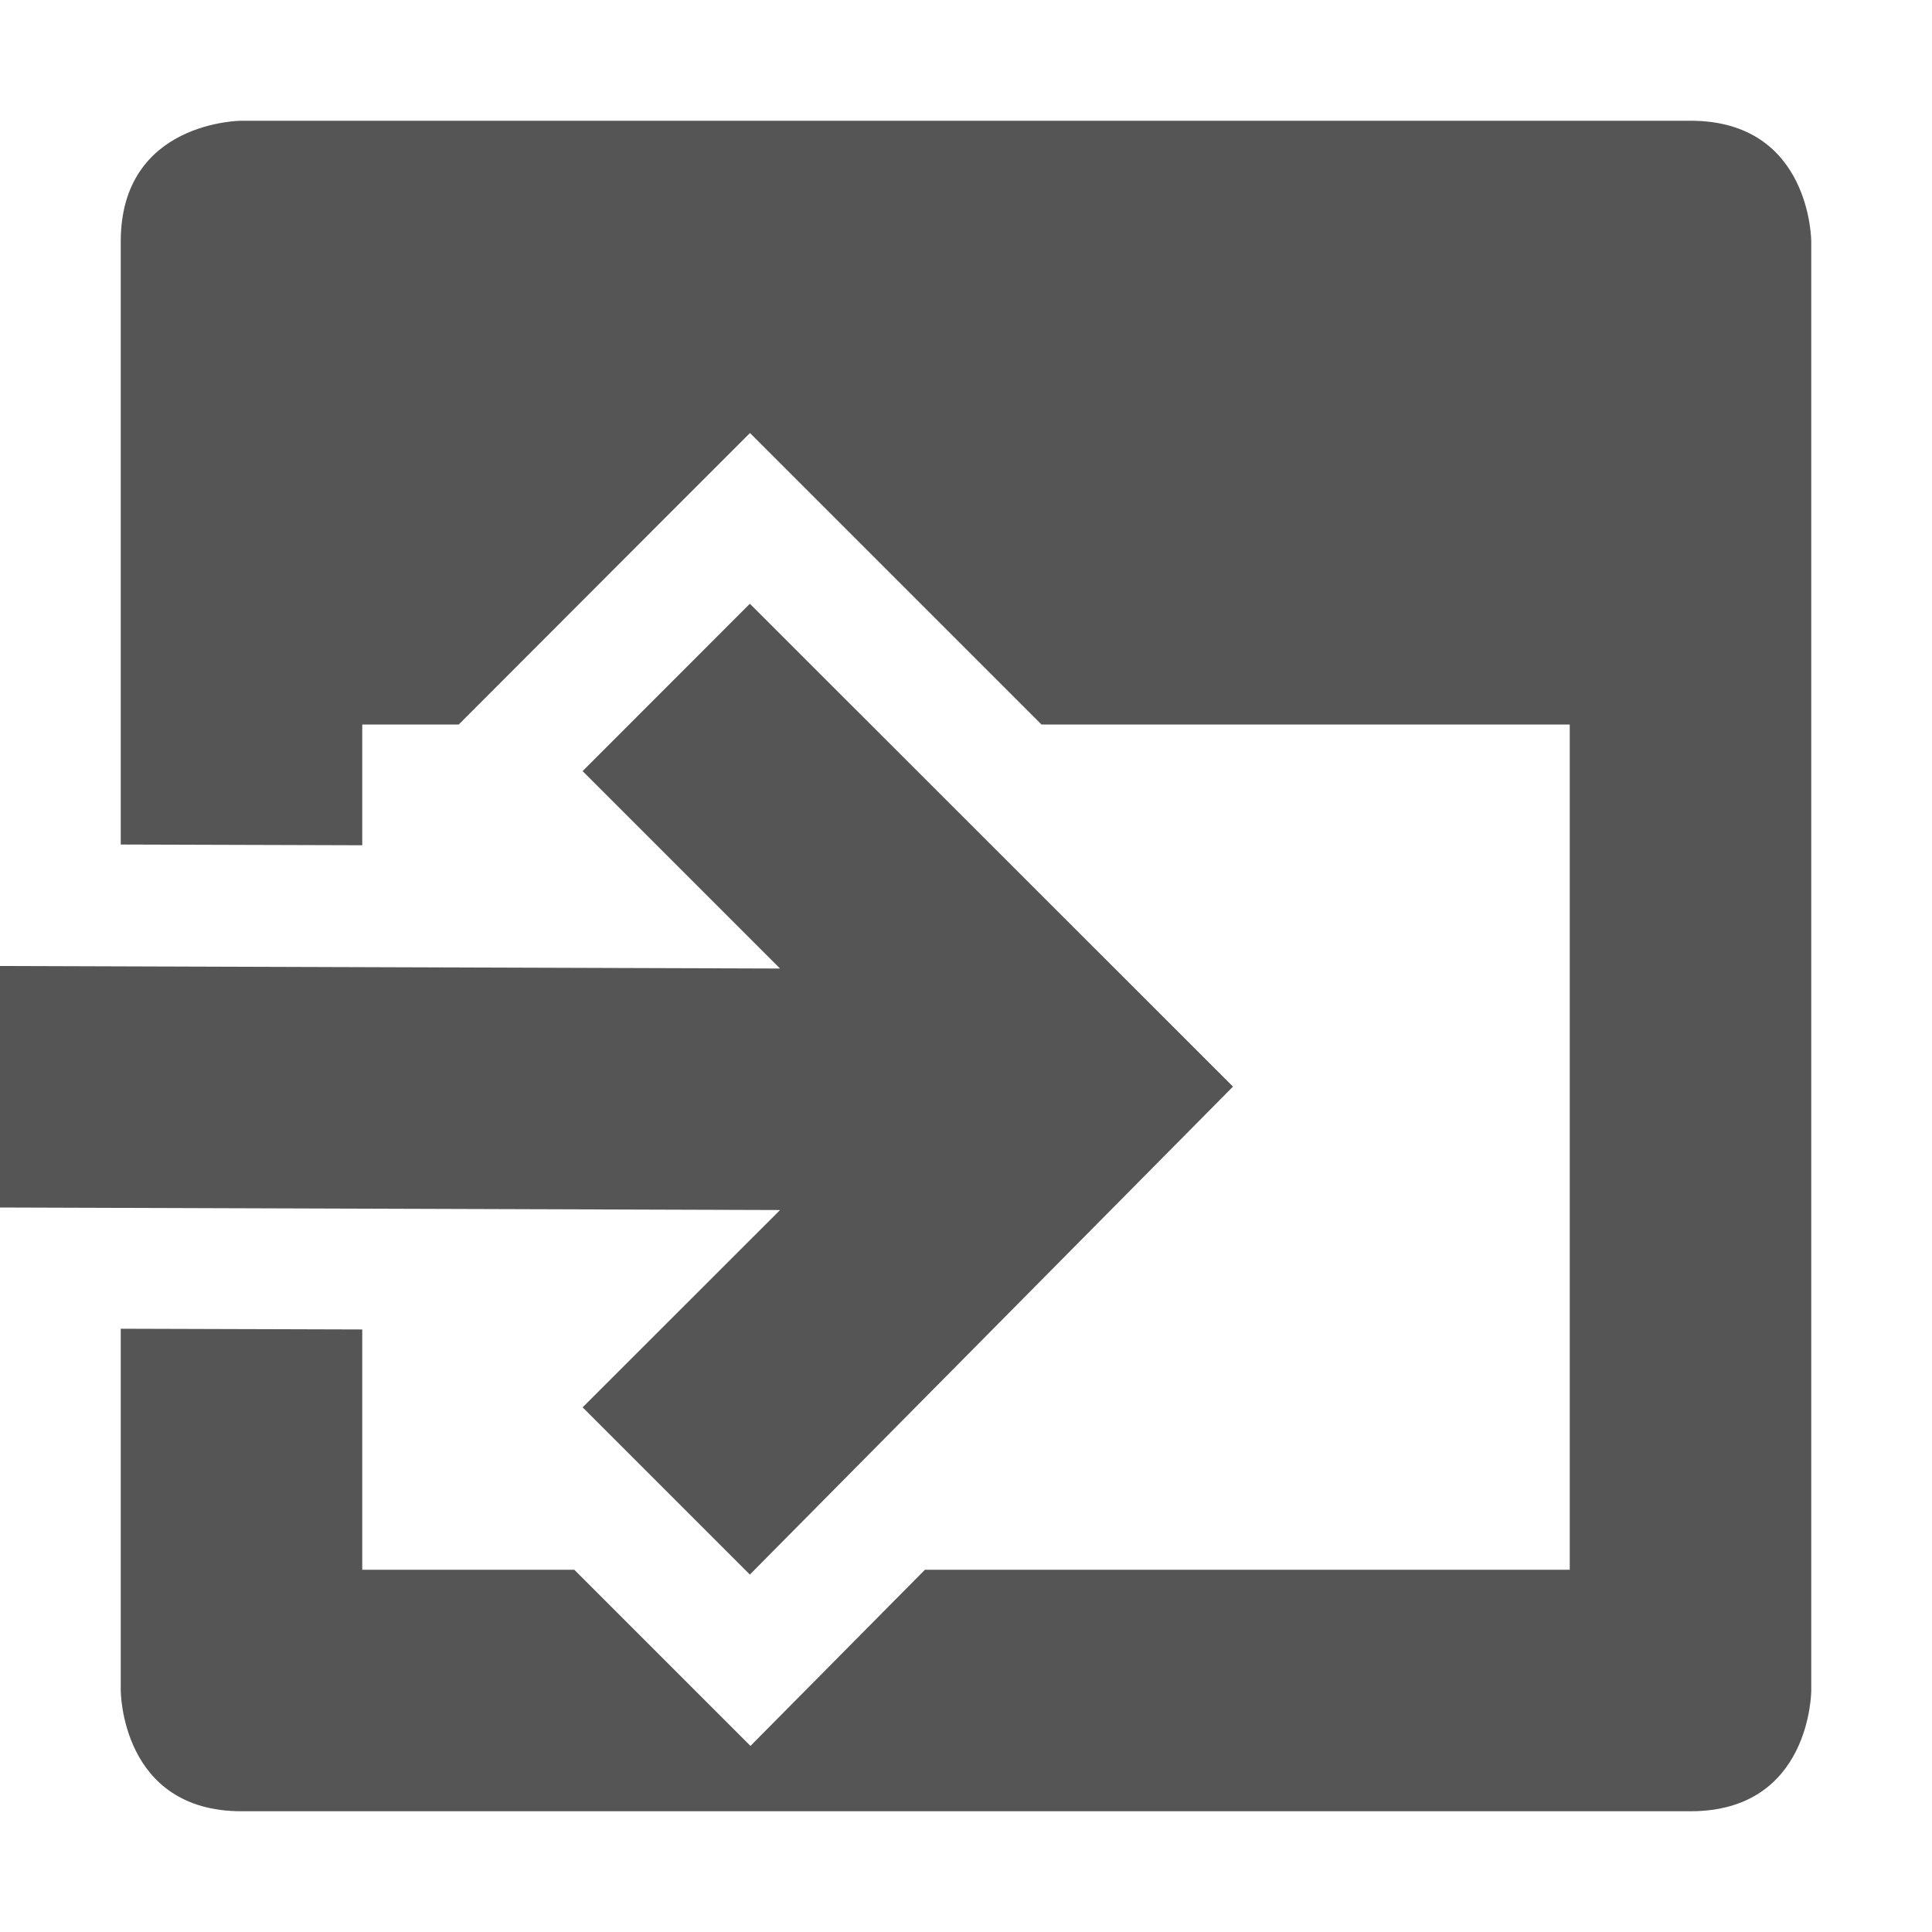 <?xml version="1.0" encoding="UTF-8"?>
<!-- Created with Inkscape (http://www.inkscape.org/) -->
<svg id="svg7384" width="16" height="16" style="enable-background:new" version="1.1" xmlns="http://www.w3.org/2000/svg" xmlns:cc="http://creativecommons.org/ns#" xmlns:dc="http://purl.org/dc/elements/1.1/" xmlns:osb="http://www.openswatchbook.org/uri/2009/osb" xmlns:rdf="http://www.w3.org/1999/02/22-rdf-syntax-ns#">
 <title id="title8473">Paper Symbolic Icon Theme</title>
 <defs id="defs7386">
  <filter id="filter7554" style="color-interpolation-filters:sRGB">
   <feBlend id="feBlend7556" in2="BackgroundImage" mode="darken"/>
  </filter>
 </defs>
 <g id="layer12" transform="translate(-505 39)">
  <path id="path5229" d="m507-38s-1 0-1 1v4.994l2 6e-3v-1h0.799l1.705-1.707 0.707-0.707 2.414 2.414h4.375v7h-5.34l-1.445 1.459-1.459-1.459h-1.756v-1.99l-2-6e-3v2.996s0 1 1 1h12c1 0 1-1 1-1v-12s0-1-1-1z" style="fill:#555"/>
  <path id="path5231" d="m511.21-34-1.385 1.386 1.635 1.635-6.461-0.021v2l6.461 0.021-1.635 1.634 1.385 1.385 4.001-4.041z" style="fill:#555"/>
 </g>
</svg>
